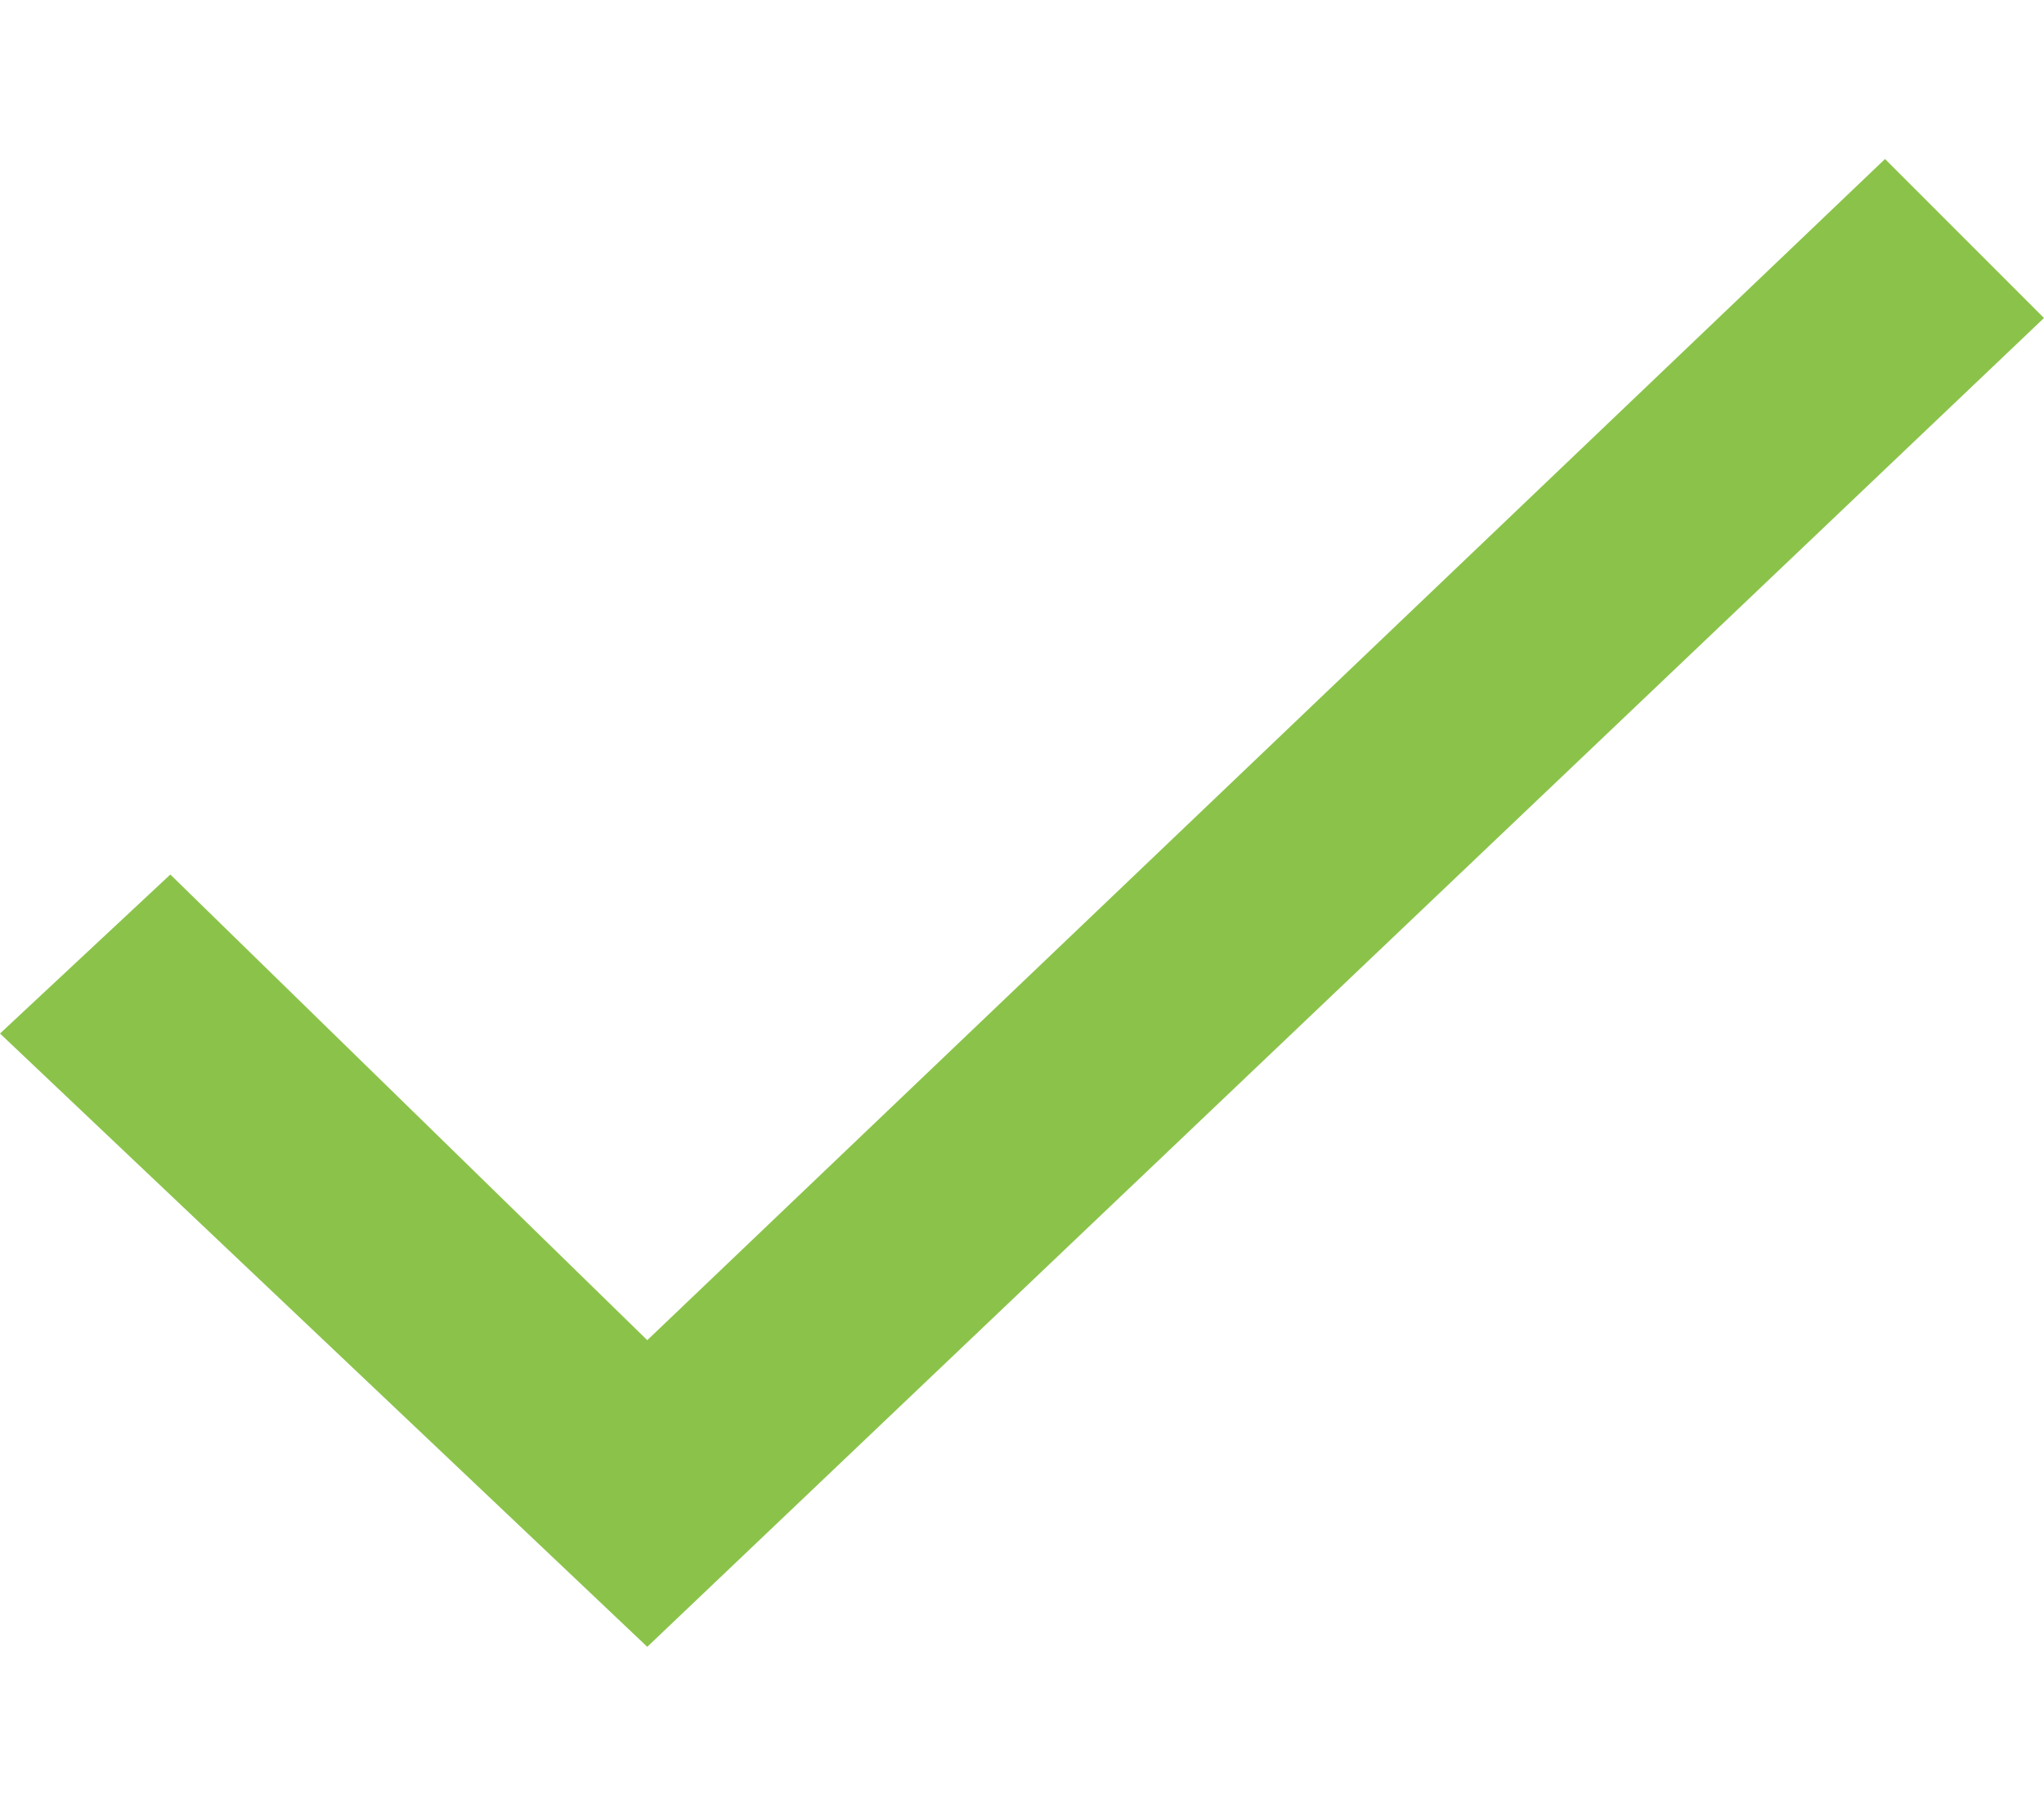 <?xml version="1.0" encoding="utf-8"?>
<!-- Generator: Adobe Illustrator 19.2.1, SVG Export Plug-In . SVG Version: 6.00 Build 0)  -->
<svg version="1.1" id="Слой_1" xmlns="http://www.w3.org/2000/svg" xmlns:xlink="http://www.w3.org/1999/xlink" x="0px" y="0px"
	 width="18px" height="16px" viewBox="0 0 18 16" style="enable-background:new 0 0 18 16;" xml:space="preserve">
<style type="text/css">
	.st0{fill:#8BC34A;}
</style>
<path class="st0" d="M5.7,11.8L1.5,7.7L0,9.1l5.7,5.4L18,2.8l-1.4-1.4L5.7,11.8z"/>
</svg>
